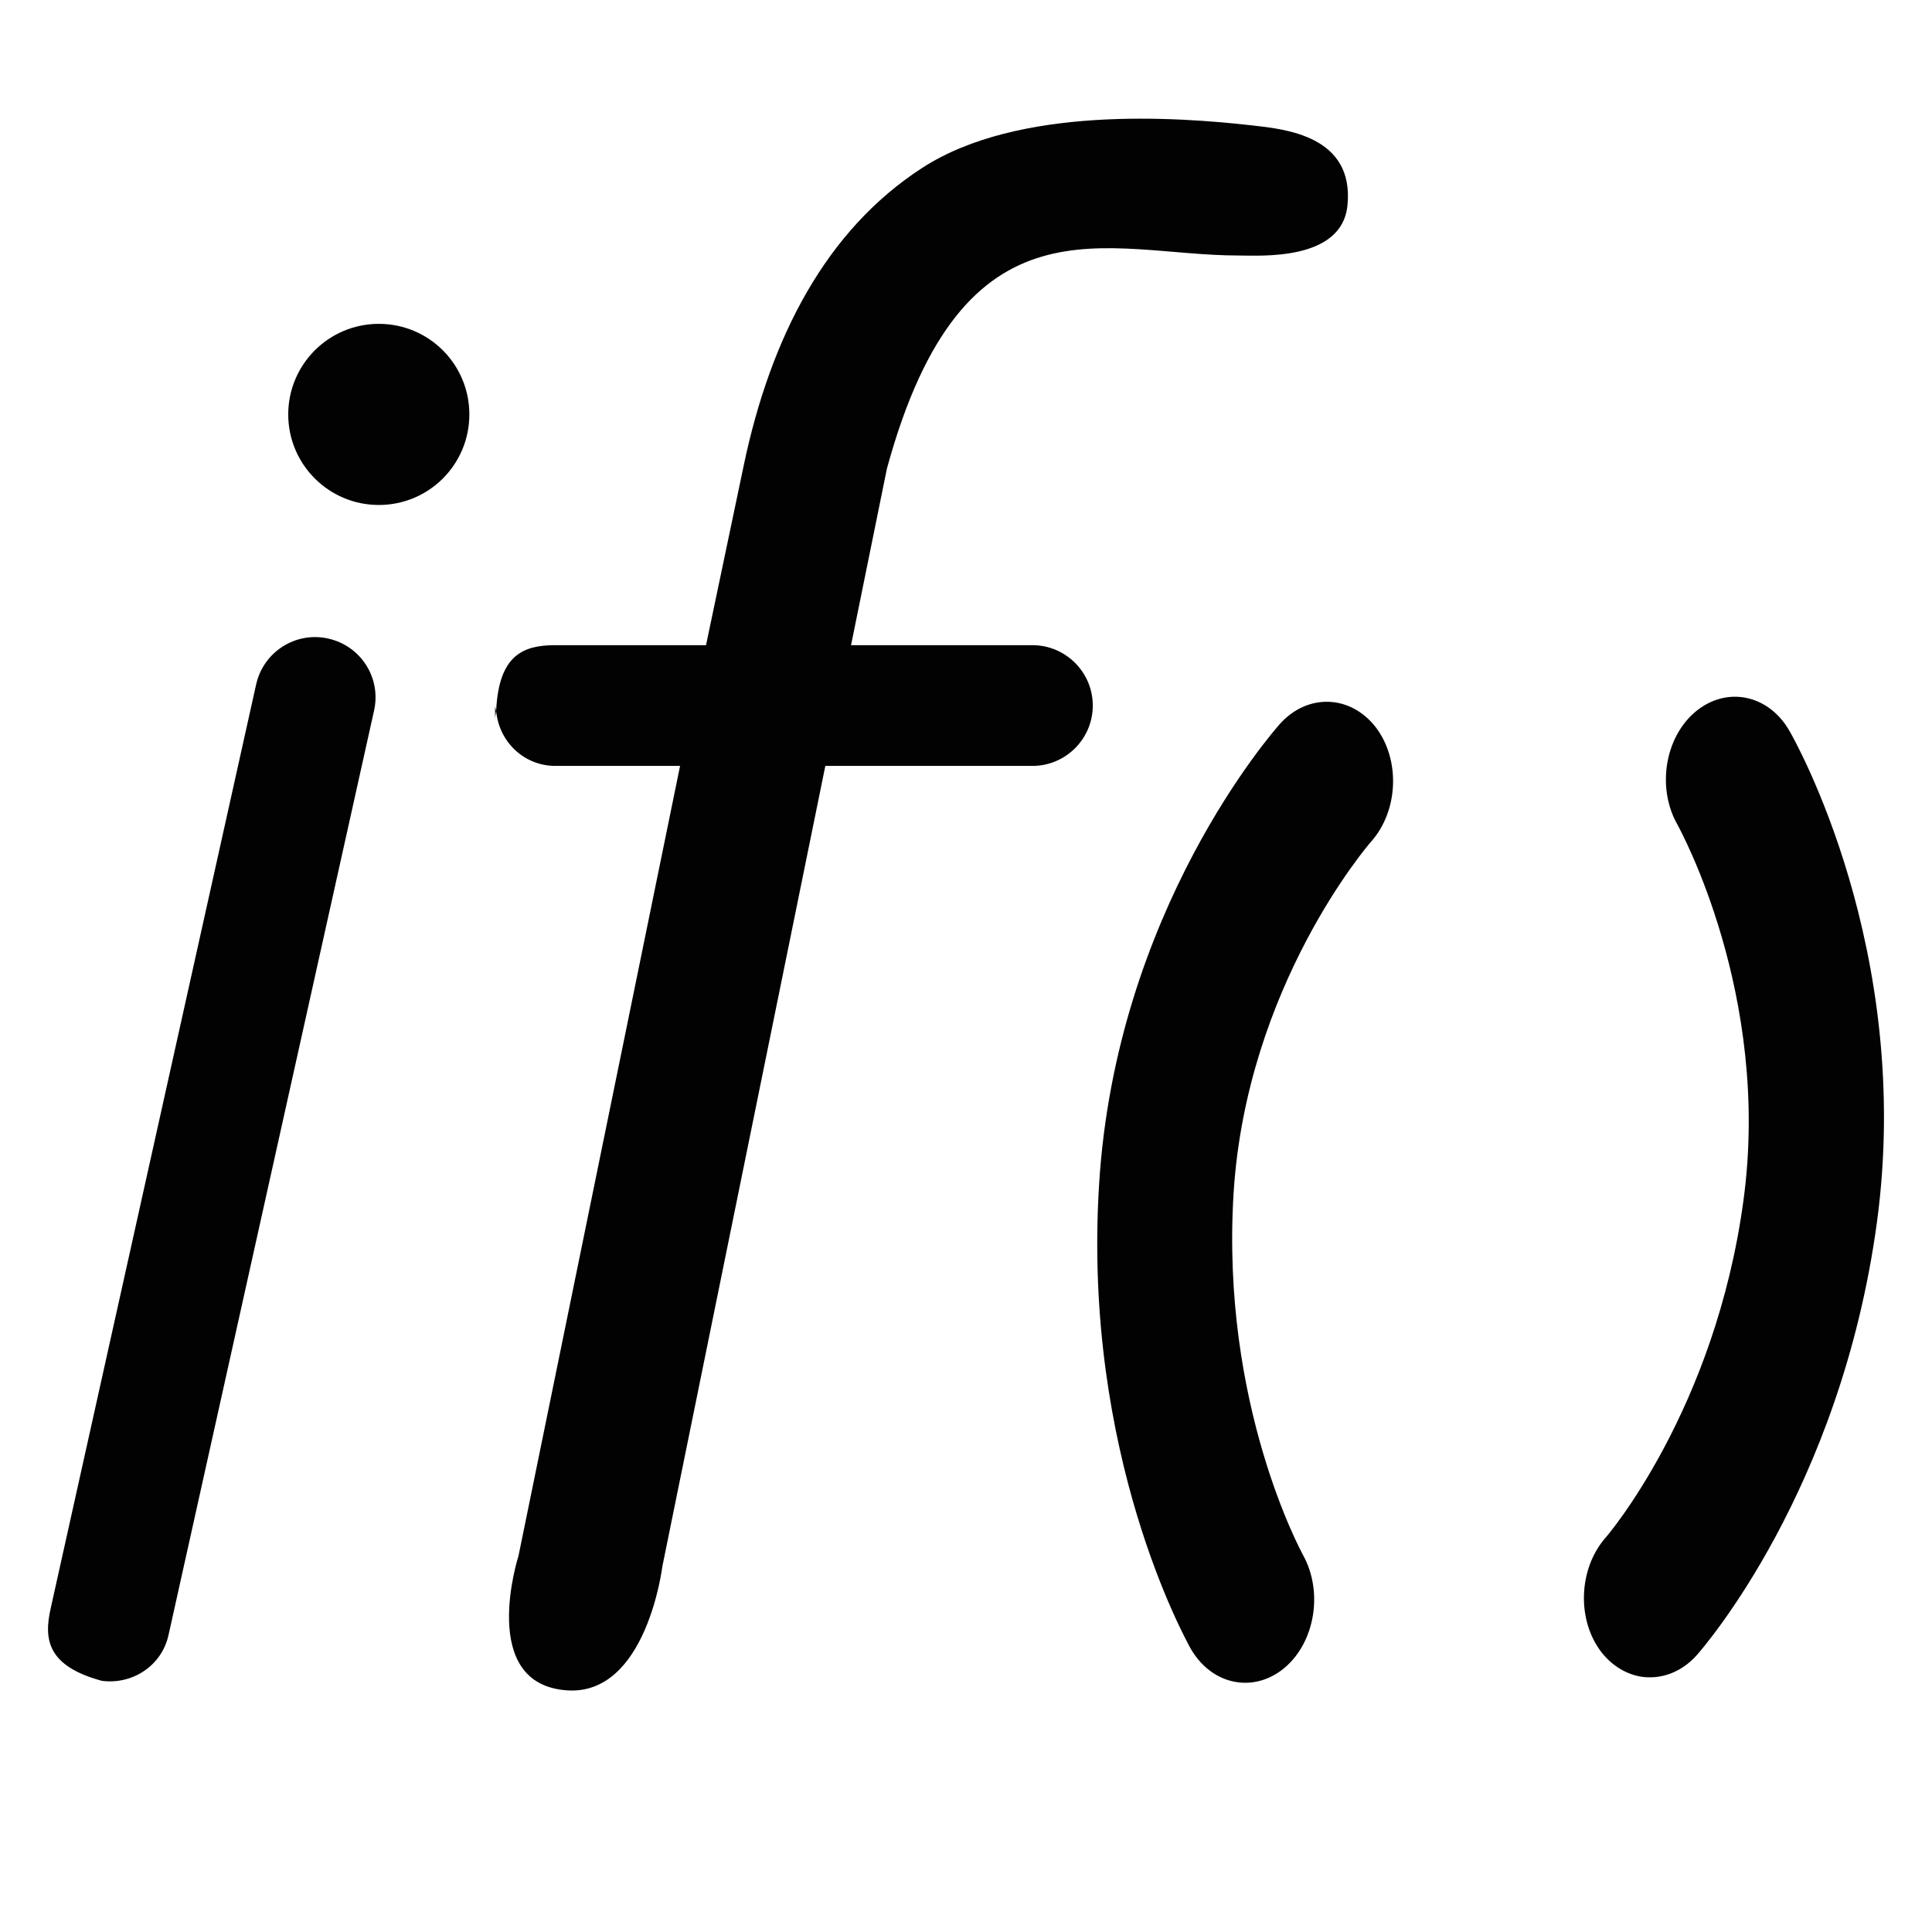 <?xml version="1.0" encoding="utf-8"?>
<!-- Generator: Adobe Illustrator 16.0.0, SVG Export Plug-In . SVG Version: 6.00 Build 0)  -->
<!DOCTYPE svg PUBLIC "-//W3C//DTD SVG 1.1//EN" "http://www.w3.org/Graphics/SVG/1.1/DTD/svg11.dtd">
<svg version="1.1" id="Layer_1" xmlns="http://www.w3.org/2000/svg" xmlns:xlink="http://www.w3.org/1999/xlink" x="0px" y="0px"
	 width="16px" height="16px" viewBox="0 0 16 16" enable-background="new 0 0 16 16" xml:space="preserve">
<path fill="#020202" d="M11.159,1.702c-0.047,0.462-0.723,0.414-0.902,0.414c-1.091,0-2.276-0.566-2.912,1.765L7.048,5.343H8.55
	c0.275,0,0.5,0.224,0.5,0.5s-0.225,0.5-0.5,0.5H6.835l-1.35,6.631c0,0-0.13,1.066-0.785,1.025c-0.75-0.047-0.406-1.114-0.406-1.114
	l1.338-6.542H4.6c-0.261,0-0.469-0.201-0.491-0.457C4.131,5.418,4.339,5.343,4.6,5.343h1.247L6.16,3.851
	C6.382,2.794,6.84,1.906,7.638,1.39c0.797-0.516,2.109-0.422,2.736-0.351C10.638,1.069,11.218,1.123,11.159,1.702z M3.098,5.884
	c0.06-0.271-0.11-0.536-0.381-0.596c-0.27-0.06-0.536,0.111-0.596,0.381l-1.702,7.654c-0.057,0.255-0.026,0.475,0.425,0.597
	c0.255,0.033,0.497-0.127,0.552-0.381L3.098,5.884z M4.1,5.958c0-0.03,0.007-0.045,0.009-0.072C4.106,5.871,4.1,5.858,4.1,5.843
	V5.958z M3.137,2.682c-0.414,0-0.75,0.336-0.75,0.75s0.336,0.75,0.75,0.75c0.416,0,0.75-0.336,0.75-0.75S3.553,2.682,3.137,2.682z
	 M10.636,13.814c0.256-0.214,0.324-0.634,0.154-0.938c-0.006-0.013-0.682-1.238-0.574-2.994c0.107-1.714,1.115-2.885,1.139-2.912
	c0.227-0.255,0.244-0.68,0.037-0.949c-0.209-0.268-0.564-0.281-0.793-0.025C10.544,6.059,9.24,7.539,9.102,9.813
	c-0.139,2.239,0.724,3.775,0.759,3.841c0.1,0.172,0.256,0.271,0.422,0.281C10.401,13.943,10.528,13.904,10.636,13.814z
	 M13.587,13.885c0.164,0.026,0.336-0.032,0.467-0.18c0.049-0.056,1.189-1.362,1.49-3.583c0.305-2.254-0.684-4-0.725-4.07
	c-0.174-0.303-0.523-0.372-0.779-0.157c-0.256,0.216-0.32,0.637-0.146,0.938c0.016,0.032,0.775,1.405,0.545,3.105
	c-0.234,1.74-1.133,2.787-1.143,2.797c-0.225,0.258-0.24,0.684-0.031,0.951C13.353,13.797,13.468,13.864,13.587,13.885z"/>
</svg>
